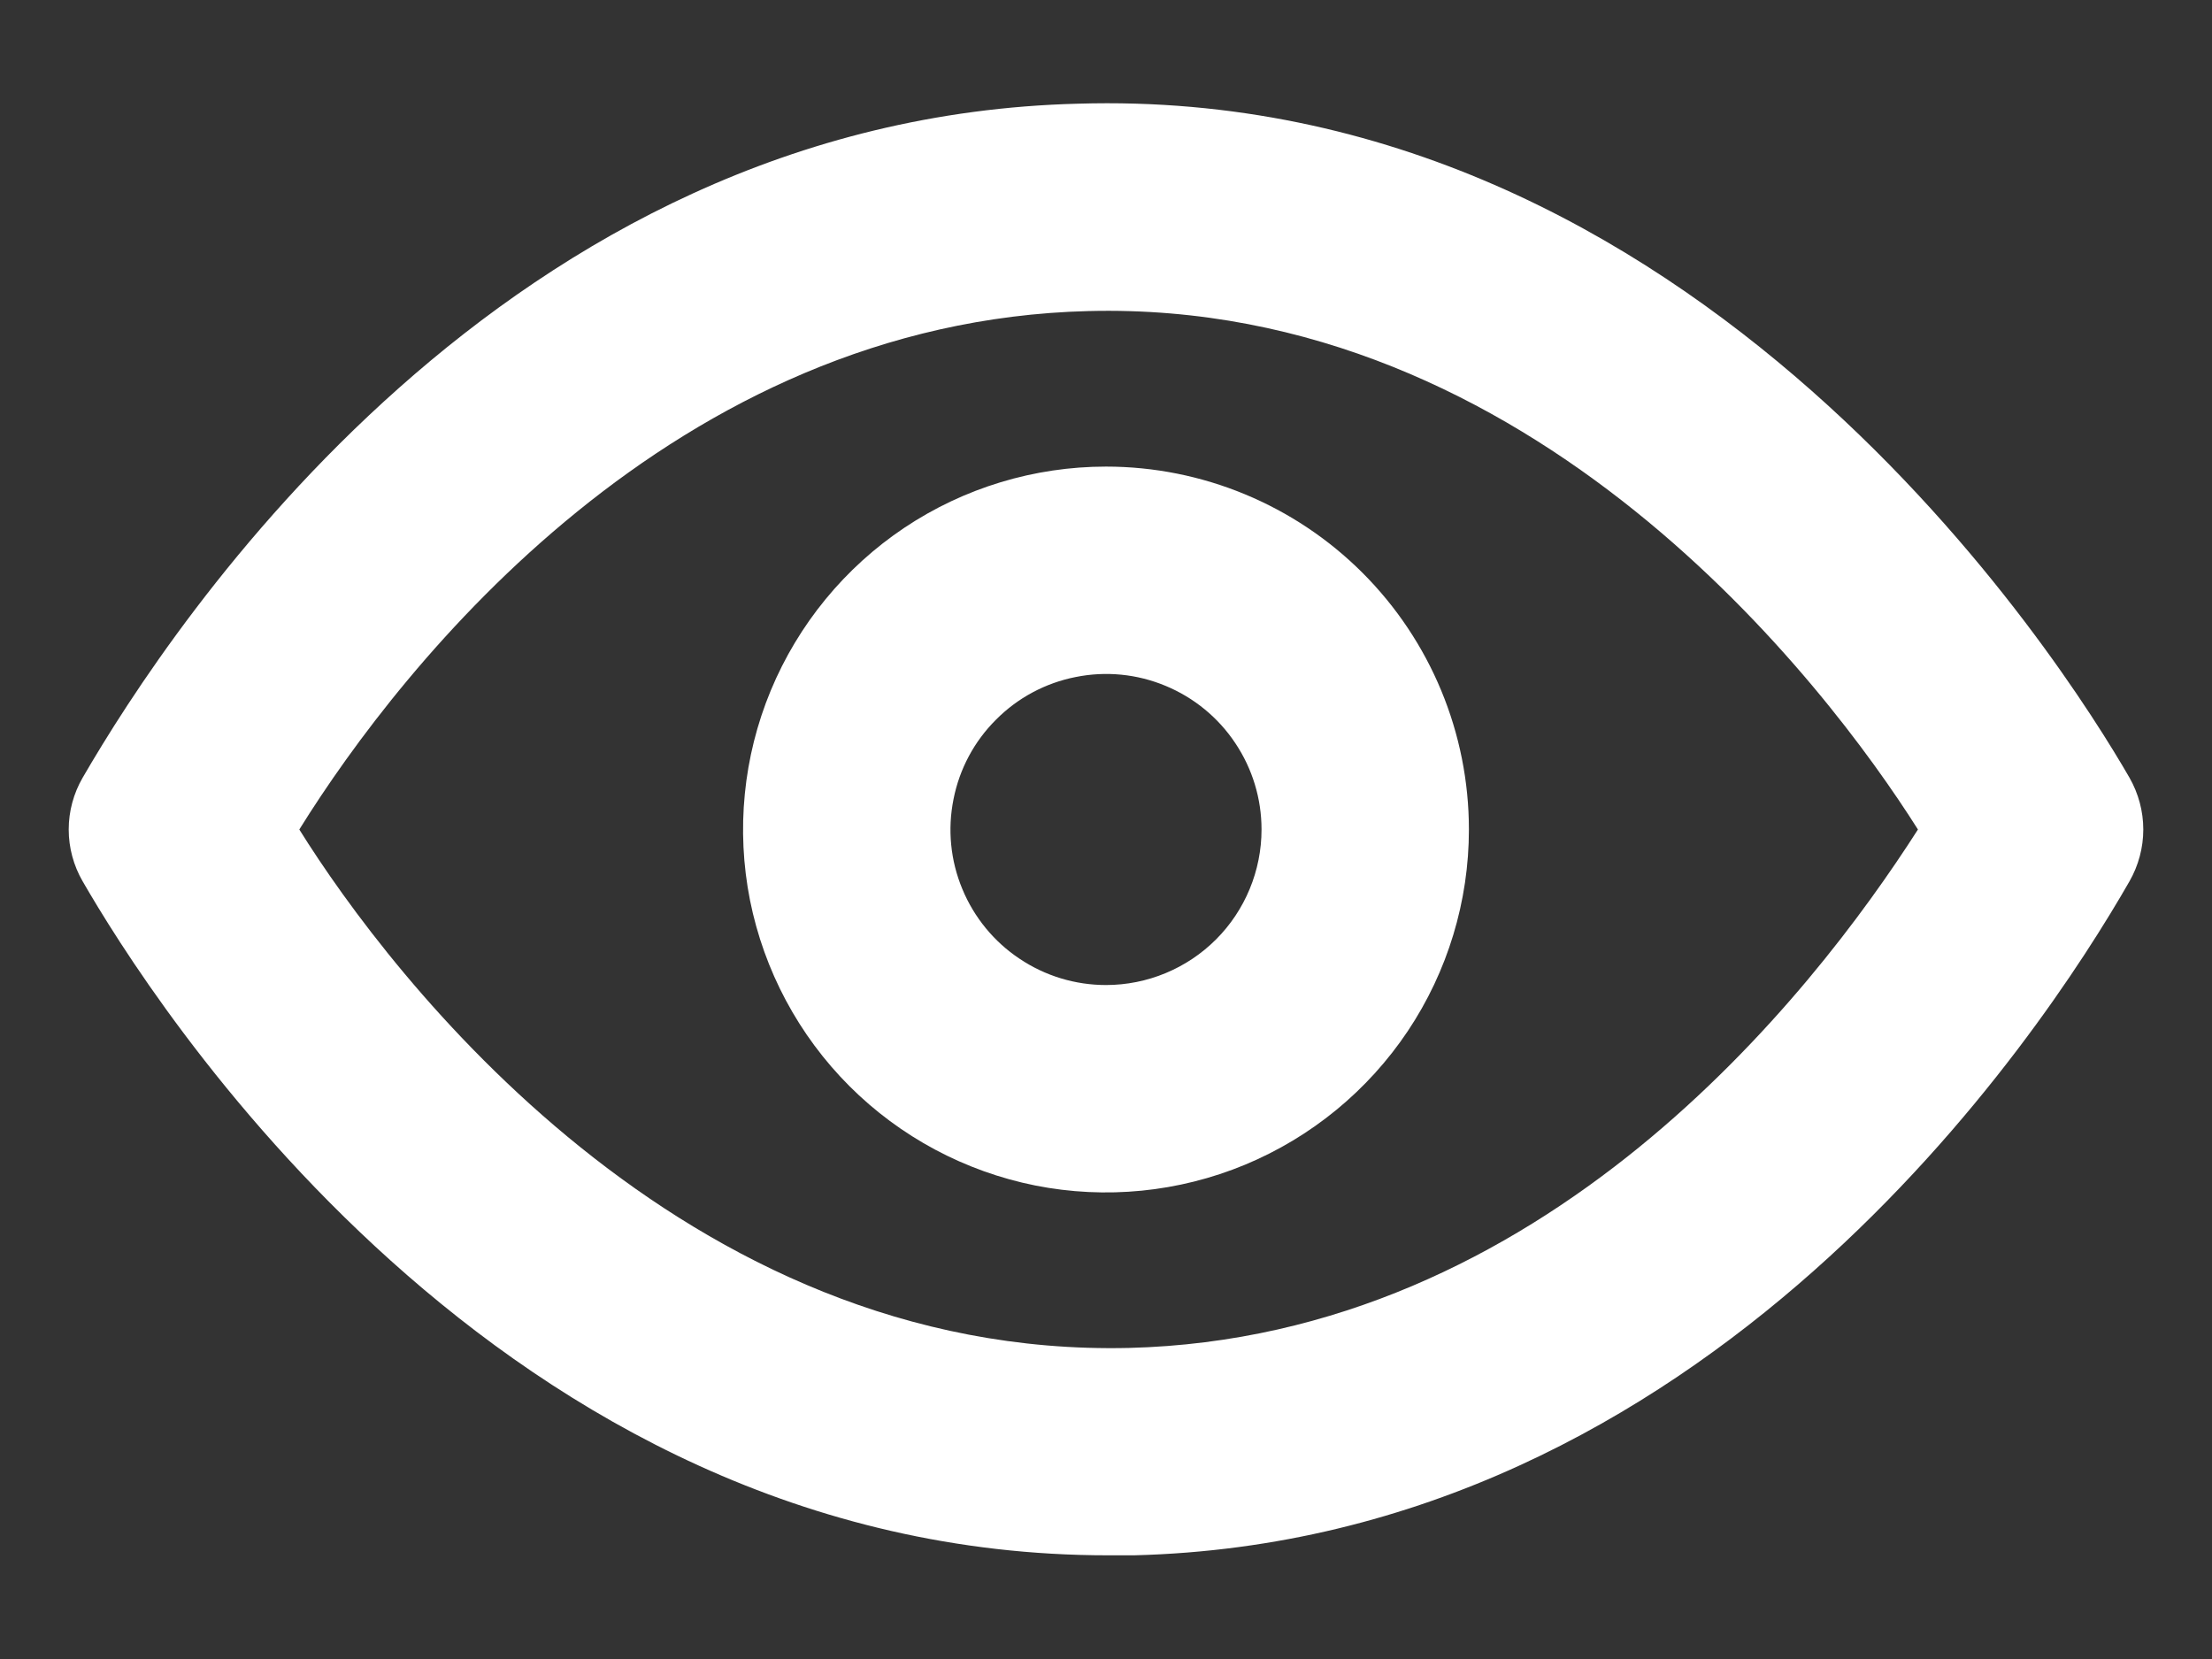 <svg width="16" height="12" viewBox="0 0 16 12" fill="none" xmlns="http://www.w3.org/2000/svg">
<rect x="0" y="0" width="16" height="12" fill="#333333" stroke="none"/>
<path d="M15.403 5.625C14.923 4.793 12.283 0.615 7.798 0.75C3.65 0.855 1.25 4.5 0.598 5.625C0.532 5.739 0.497 5.868 0.497 6C0.497 6.132 0.532 6.261 0.598 6.375C1.07 7.193 3.598 11.25 8.015 11.25H8.203C12.35 11.145 14.758 7.5 15.403 6.375C15.468 6.261 15.503 6.132 15.503 6C15.503 5.868 15.468 5.739 15.403 5.625ZM8.165 9.75C4.933 9.825 2.825 7.058 2.165 6C2.915 4.793 4.873 2.325 7.873 2.25C11.09 2.168 13.205 4.943 13.873 6C13.1 7.208 11.165 9.675 8.165 9.75Z" fill="white"/>
<path d="M8 3.375C7.481 3.375 6.973 3.529 6.542 3.817C6.11 4.106 5.774 4.516 5.575 4.995C5.376 5.475 5.324 6.003 5.425 6.512C5.527 7.021 5.777 7.489 6.144 7.856C6.511 8.223 6.979 8.473 7.488 8.575C7.997 8.676 8.525 8.624 9.005 8.425C9.484 8.226 9.894 7.89 10.183 7.458C10.471 7.027 10.625 6.519 10.625 6C10.625 5.304 10.348 4.636 9.856 4.144C9.364 3.652 8.696 3.375 8 3.375ZM8 7.125C7.777 7.125 7.56 7.059 7.375 6.935C7.19 6.812 7.046 6.636 6.961 6.431C6.875 6.225 6.853 5.999 6.897 5.781C6.94 5.562 7.047 5.362 7.205 5.205C7.362 5.047 7.562 4.94 7.781 4.897C7.999 4.853 8.225 4.875 8.431 4.961C8.636 5.046 8.812 5.19 8.935 5.375C9.059 5.56 9.125 5.777 9.125 6C9.125 6.298 9.006 6.585 8.796 6.795C8.585 7.006 8.298 7.125 8 7.125Z" fill="white"/>
</svg>
